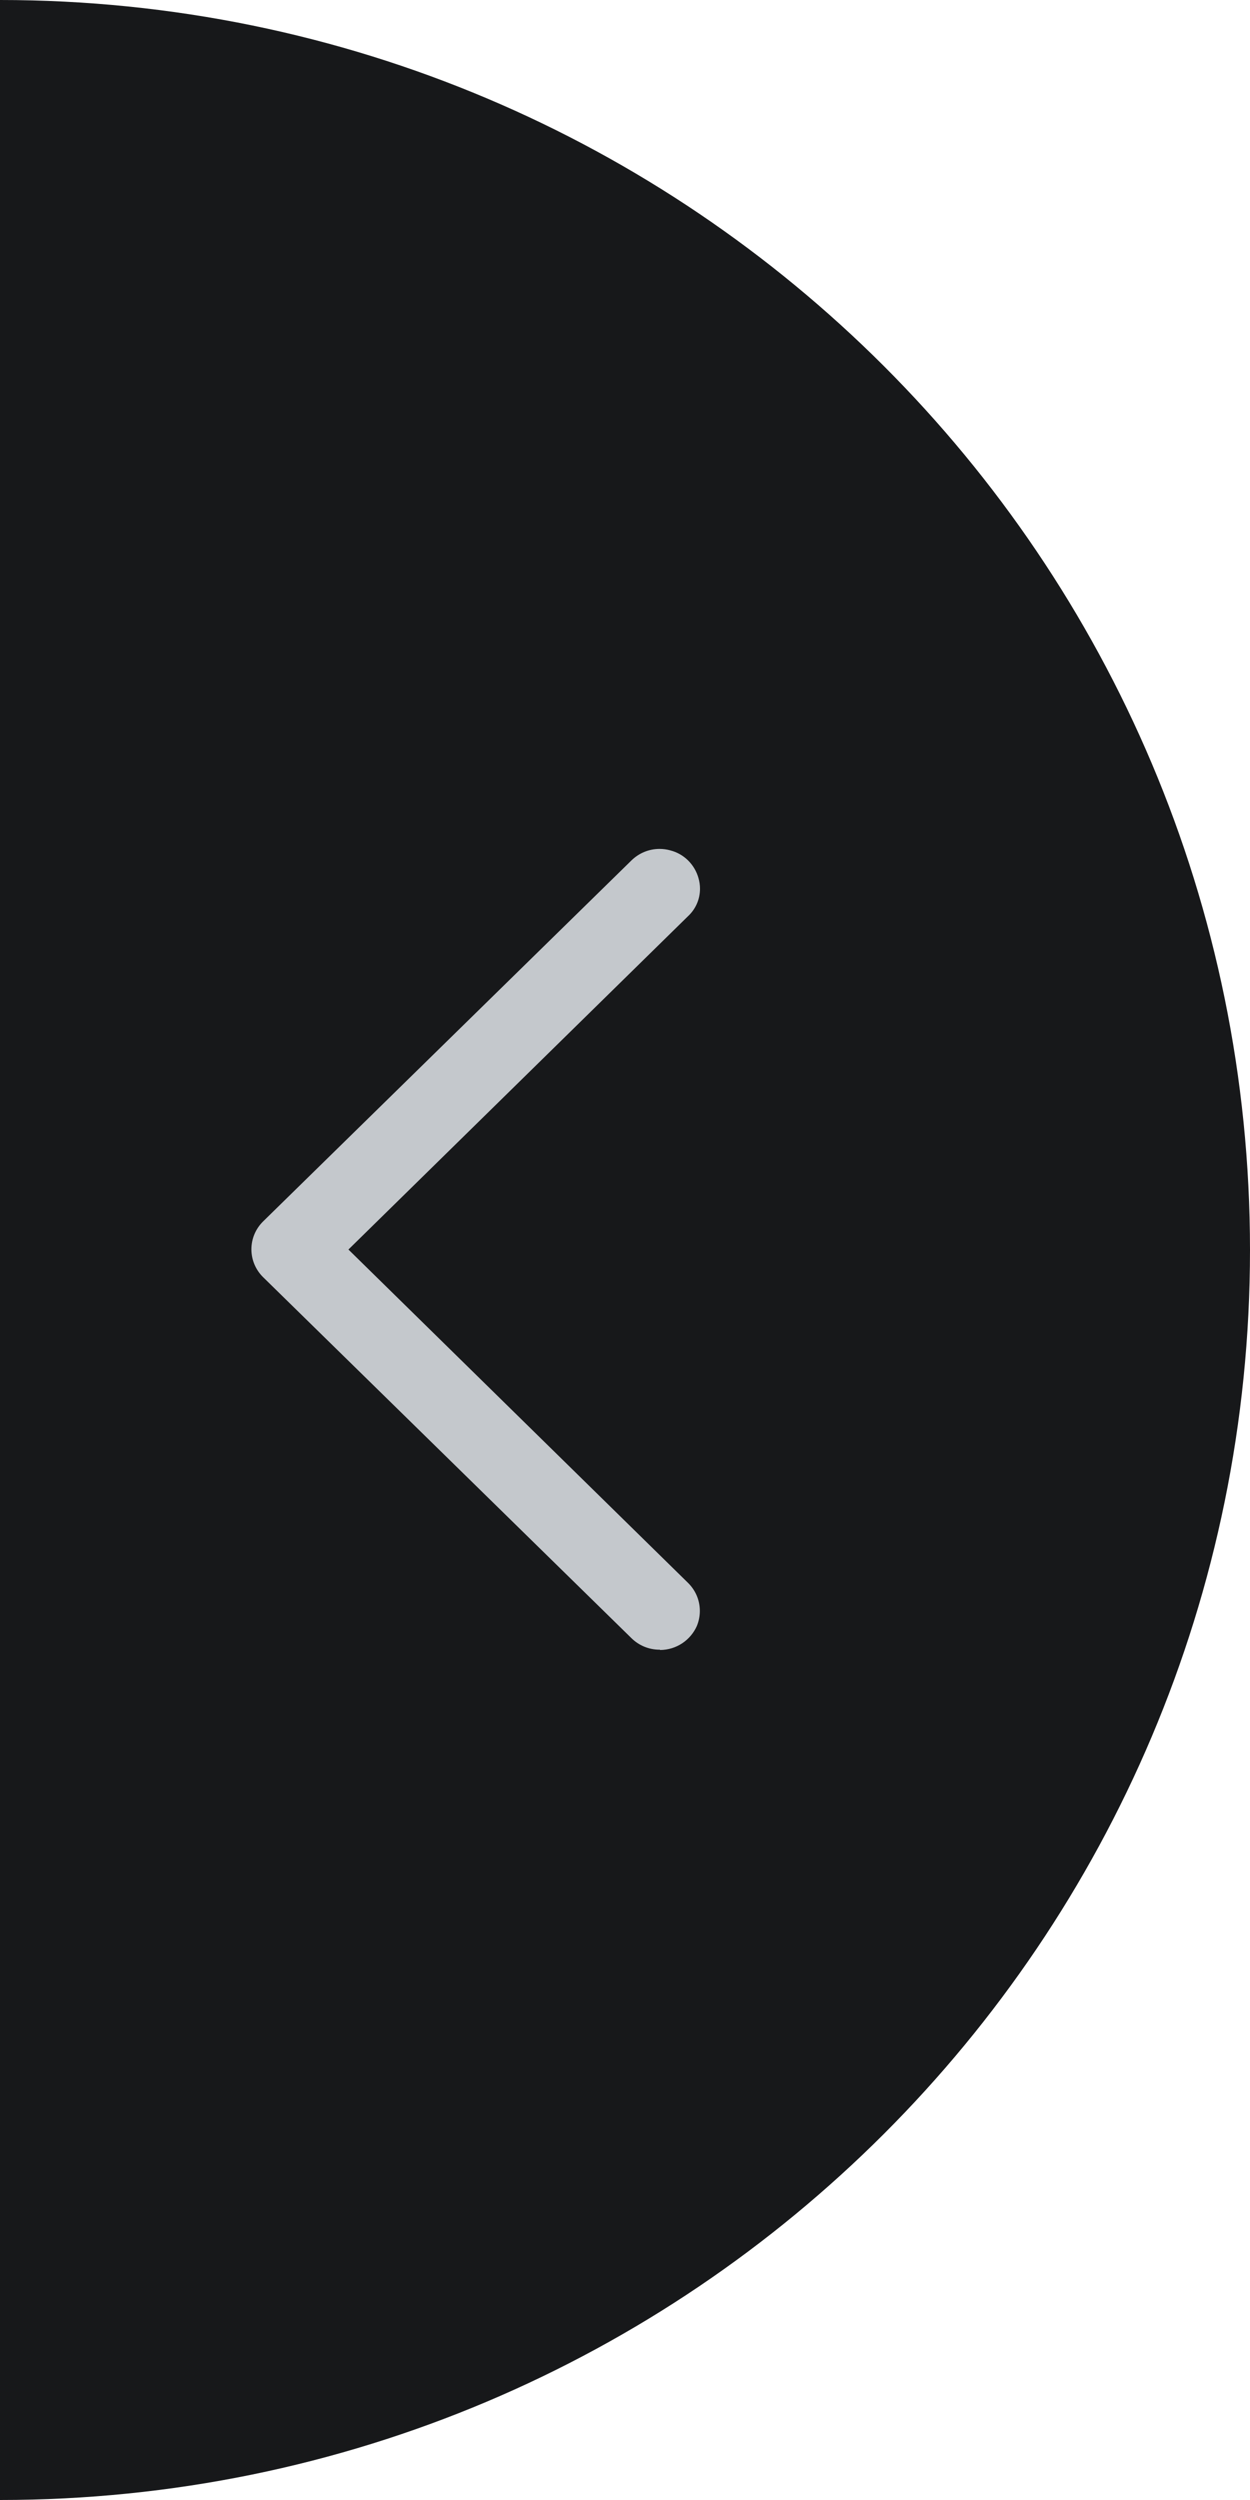 <!-- Generated by IcoMoon.io -->
<svg version="1.1" xmlns="http://www.w3.org/2000/svg" width="16" height="32" viewBox="0 0 16 32">
<title>arrow_le</title>
<path fill="#17181a" d="M0 32v-32c8.837 0 16 7.163 16 16s-7.163 16-16 16v0z"></path>
<path fill="#c4c8cc" d="M8.448 21.12c0.211-0.001 0.392-0.127 0.472-0.308l0.001-0.003c0.023-0.056 0.037-0.121 0.037-0.189 0-0.141-0.058-0.268-0.152-0.36v0l-4.346-4.266 4.346-4.266c0.095-0.088 0.154-0.213 0.154-0.352 0-0.048-0.007-0.094-0.020-0.138l0.001 0.003c-0.049-0.176-0.187-0.312-0.361-0.356l-0.003-0.001c-0.040-0.011-0.086-0.018-0.134-0.018-0.14 0-0.266 0.056-0.359 0.146v0l-4.717 4.623c-0.092 0.091-0.149 0.217-0.149 0.356s0.057 0.265 0.149 0.356v0l4.717 4.623c0.092 0.090 0.219 0.146 0.358 0.146 0.002 0 0.005 0 0.007 0v0z"></path>
</svg>
